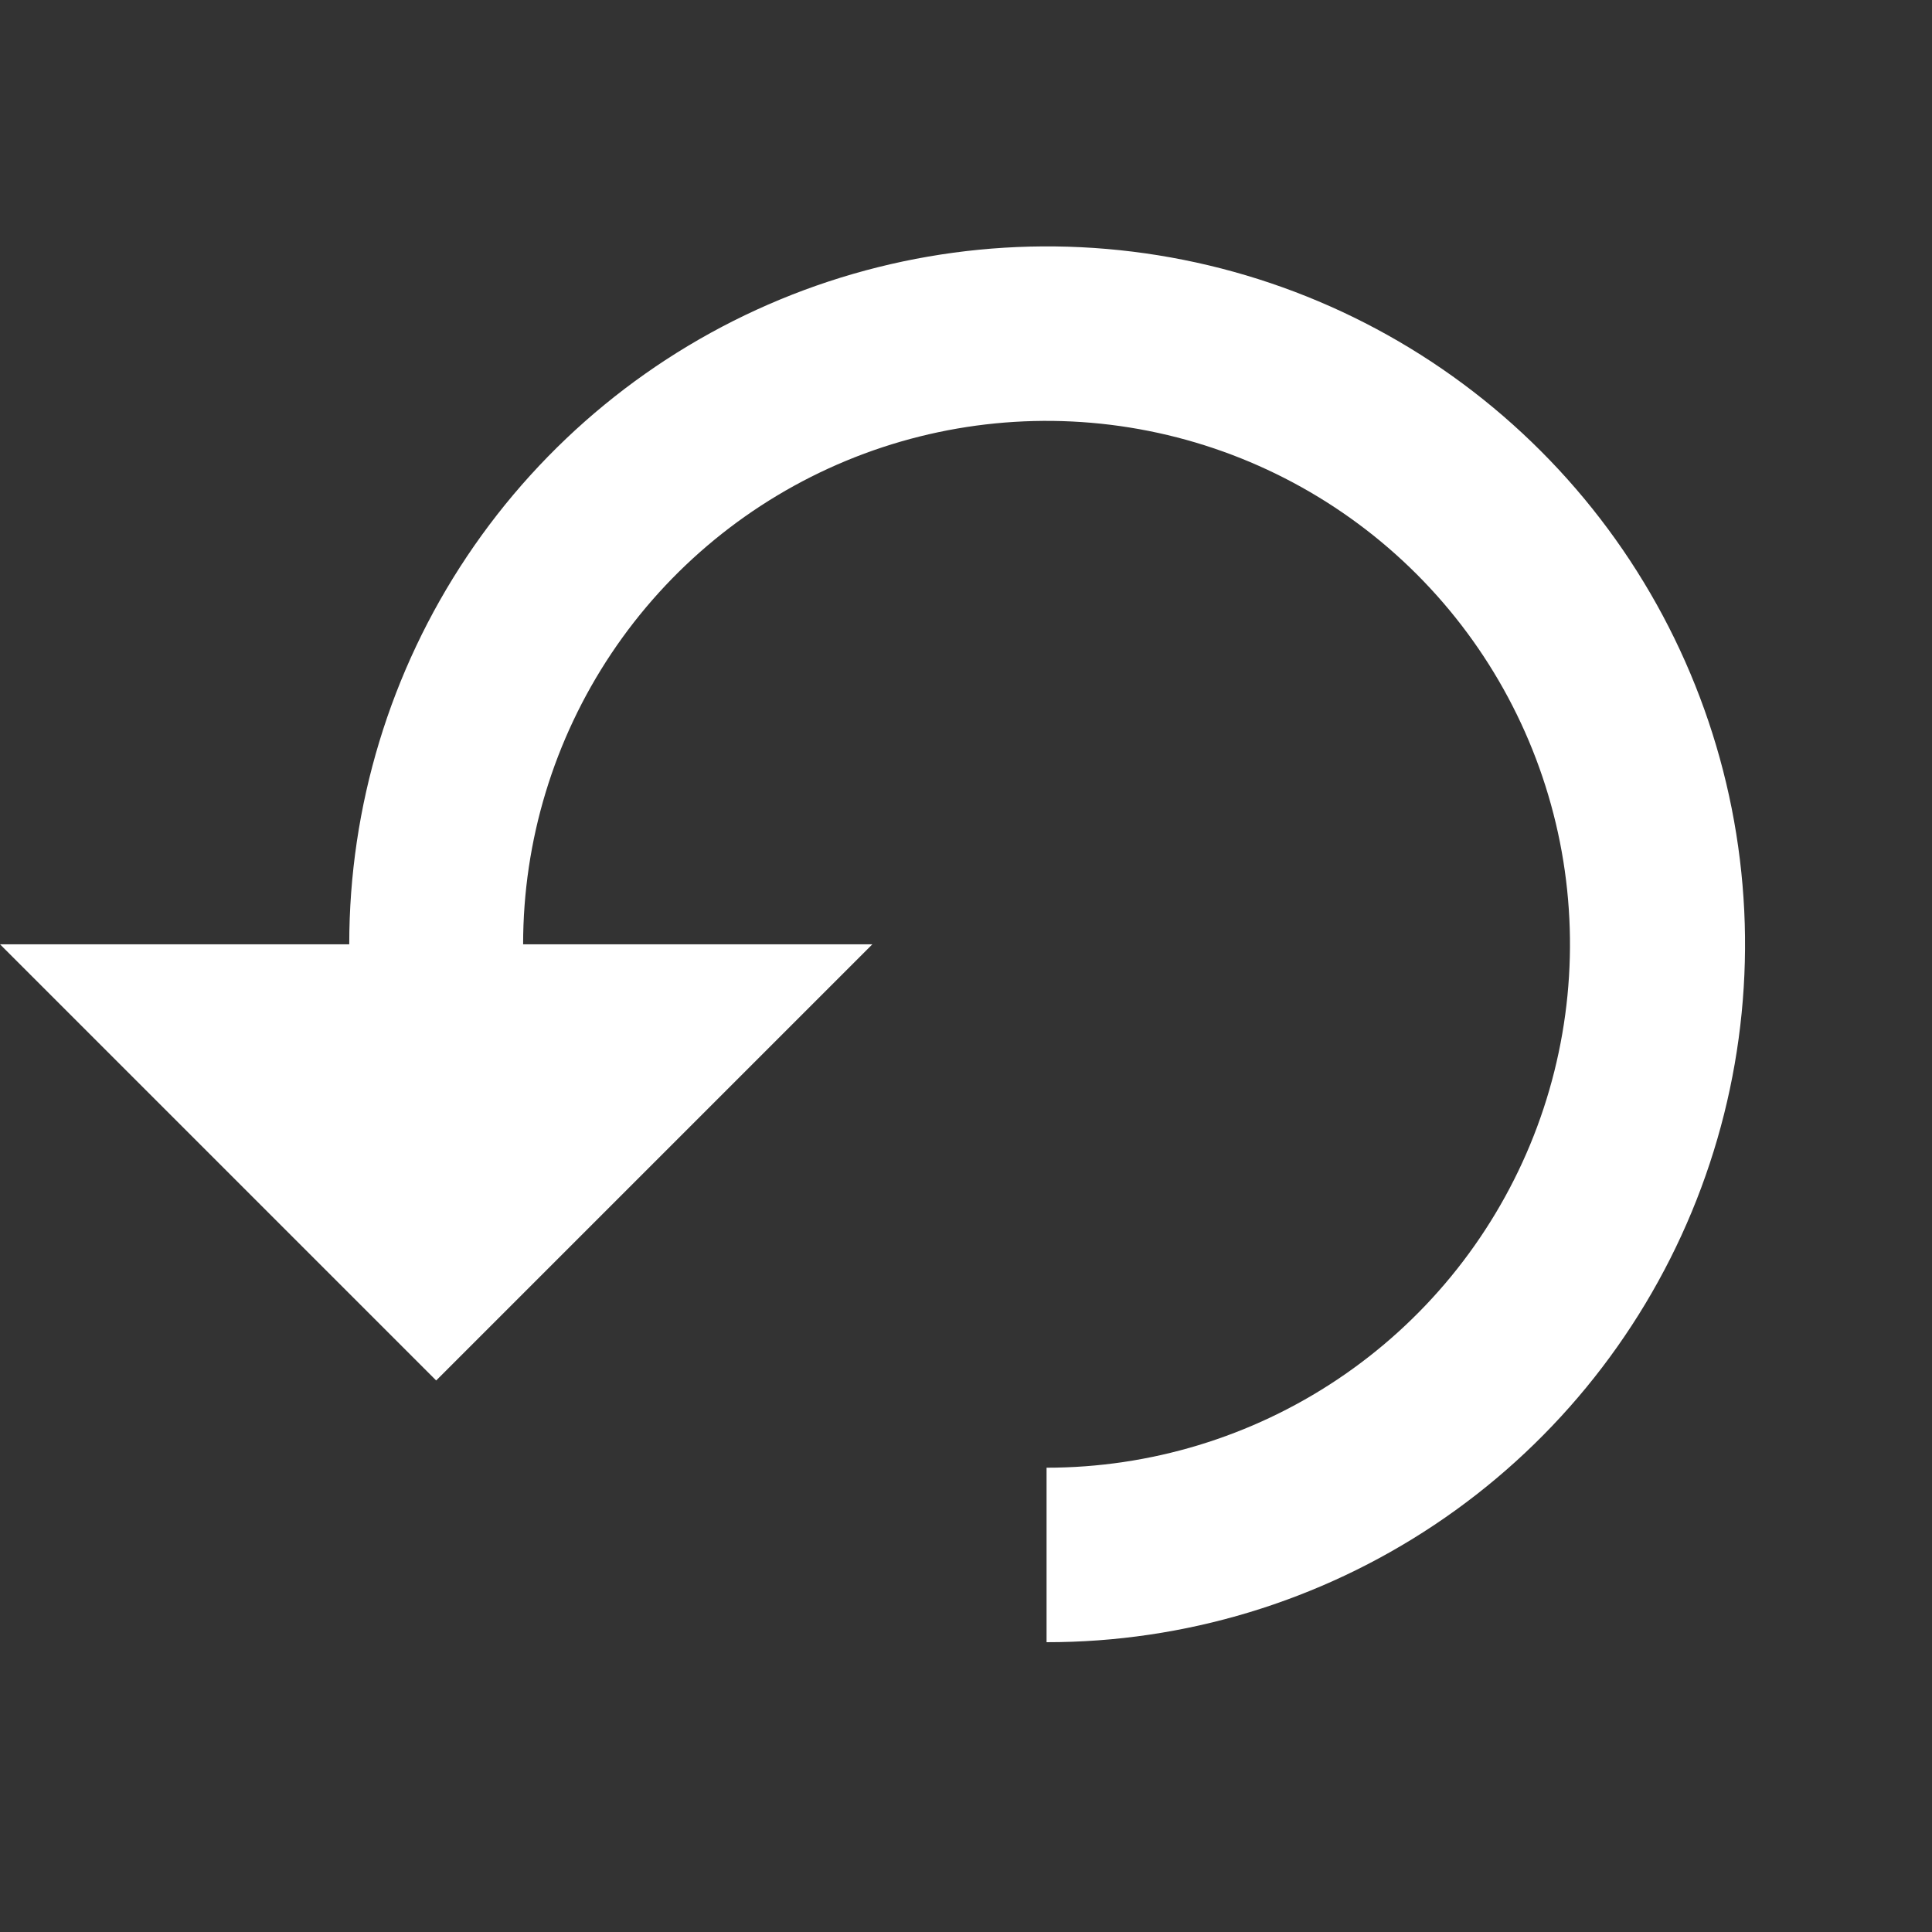 <svg width="60" height="60" viewBox="0 0 60 60" fill="none" xmlns="http://www.w3.org/2000/svg">
<rect x="0" y="0" width="60" height="60" fill="#333333" stroke="none"/>
<path d="M10.846 29.326H0L13.546 42.872L27.092 29.326H16.246C16.246 26.111 17.2 22.968 18.986 20.295C20.772 17.622 23.311 15.539 26.281 14.308C29.251 13.078 32.52 12.756 35.673 13.383C38.826 14.01 41.722 15.559 43.996 17.832C46.269 20.105 47.817 23.002 48.445 26.155C49.072 29.308 48.75 32.577 47.52 35.547C46.289 38.517 44.206 41.056 41.532 42.842C38.859 44.628 35.717 45.581 32.502 45.581V51C36.789 51.004 40.981 49.736 44.548 47.356C48.115 44.977 50.895 41.593 52.539 37.633C54.182 33.673 54.614 29.315 53.78 25.109C52.945 20.904 50.883 17.04 47.852 14.007C44.822 10.974 40.96 8.908 36.755 8.07C32.55 7.232 28.192 7.66 24.23 9.3C20.269 10.94 16.883 13.718 14.5 17.283C12.118 20.848 10.846 25.039 10.846 29.326Z" fill="white"/>
</svg>
